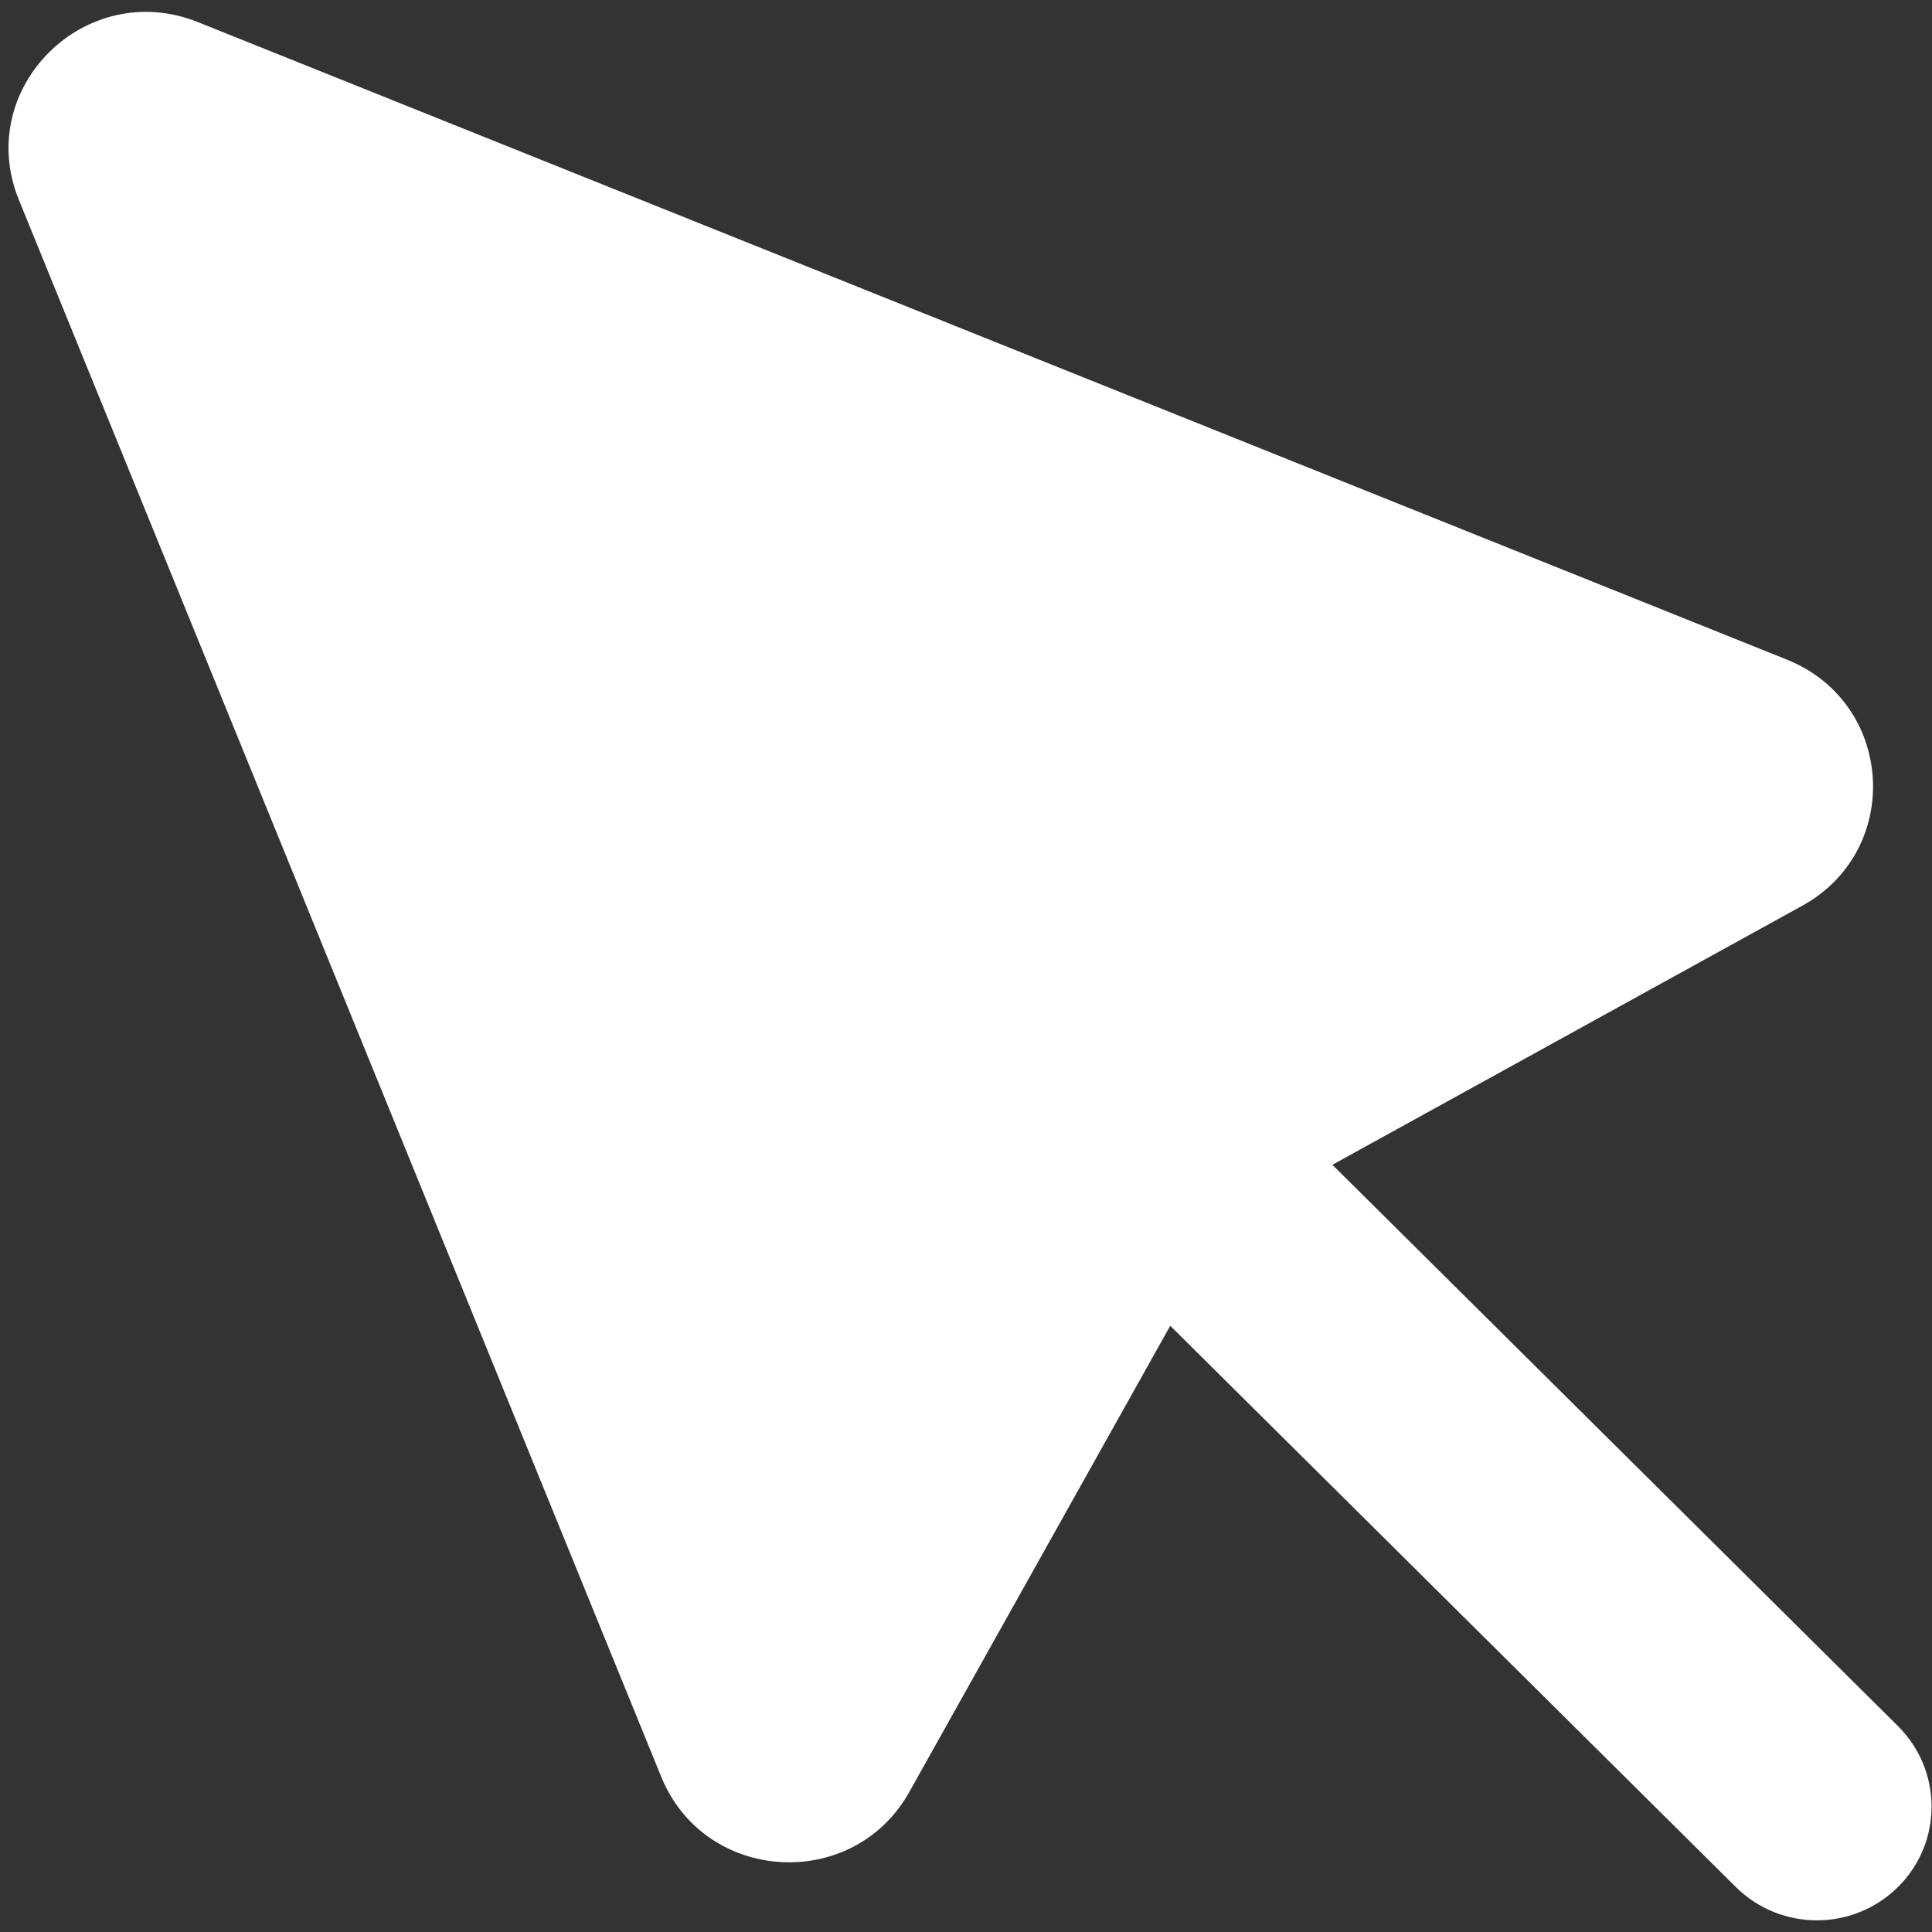 ﻿<?xml version="1.0" encoding="utf-8"?>
<svg version="1.1" xmlns:xlink="http://www.w3.org/1999/xlink" width="28px" height="28px" xmlns="http://www.w3.org/2000/svg">
  <rect width="100%" height="100%" fill="#333333" stroke="none"/>
  <g transform="matrix(1 0 0 1 -287 -255 )">
    <path d="M 27.509 27.346  C 28.156 26.704  28.156 25.66  27.505 25.014  L 19.31 16.881  L 26.119 13.127  C 27.584 12.32  27.455 10.186  25.898 9.56  L 2.87 0.321  C 1.238 -0.333  -0.386 1.279  0.274 2.898  L 9.583 25.751  C 10.214 27.297  12.364 27.425  13.178 25.971  L 16.96 19.214  L 25.155 27.346  C 25.48 27.669  25.906 27.831  26.332 27.831  C 26.758 27.831  27.183 27.669  27.509 27.346  Z " fill-rule="nonzero" fill="#ffffff" stroke="none" transform="matrix(1 0 0 1 287 255 )" />
  </g>
</svg>
